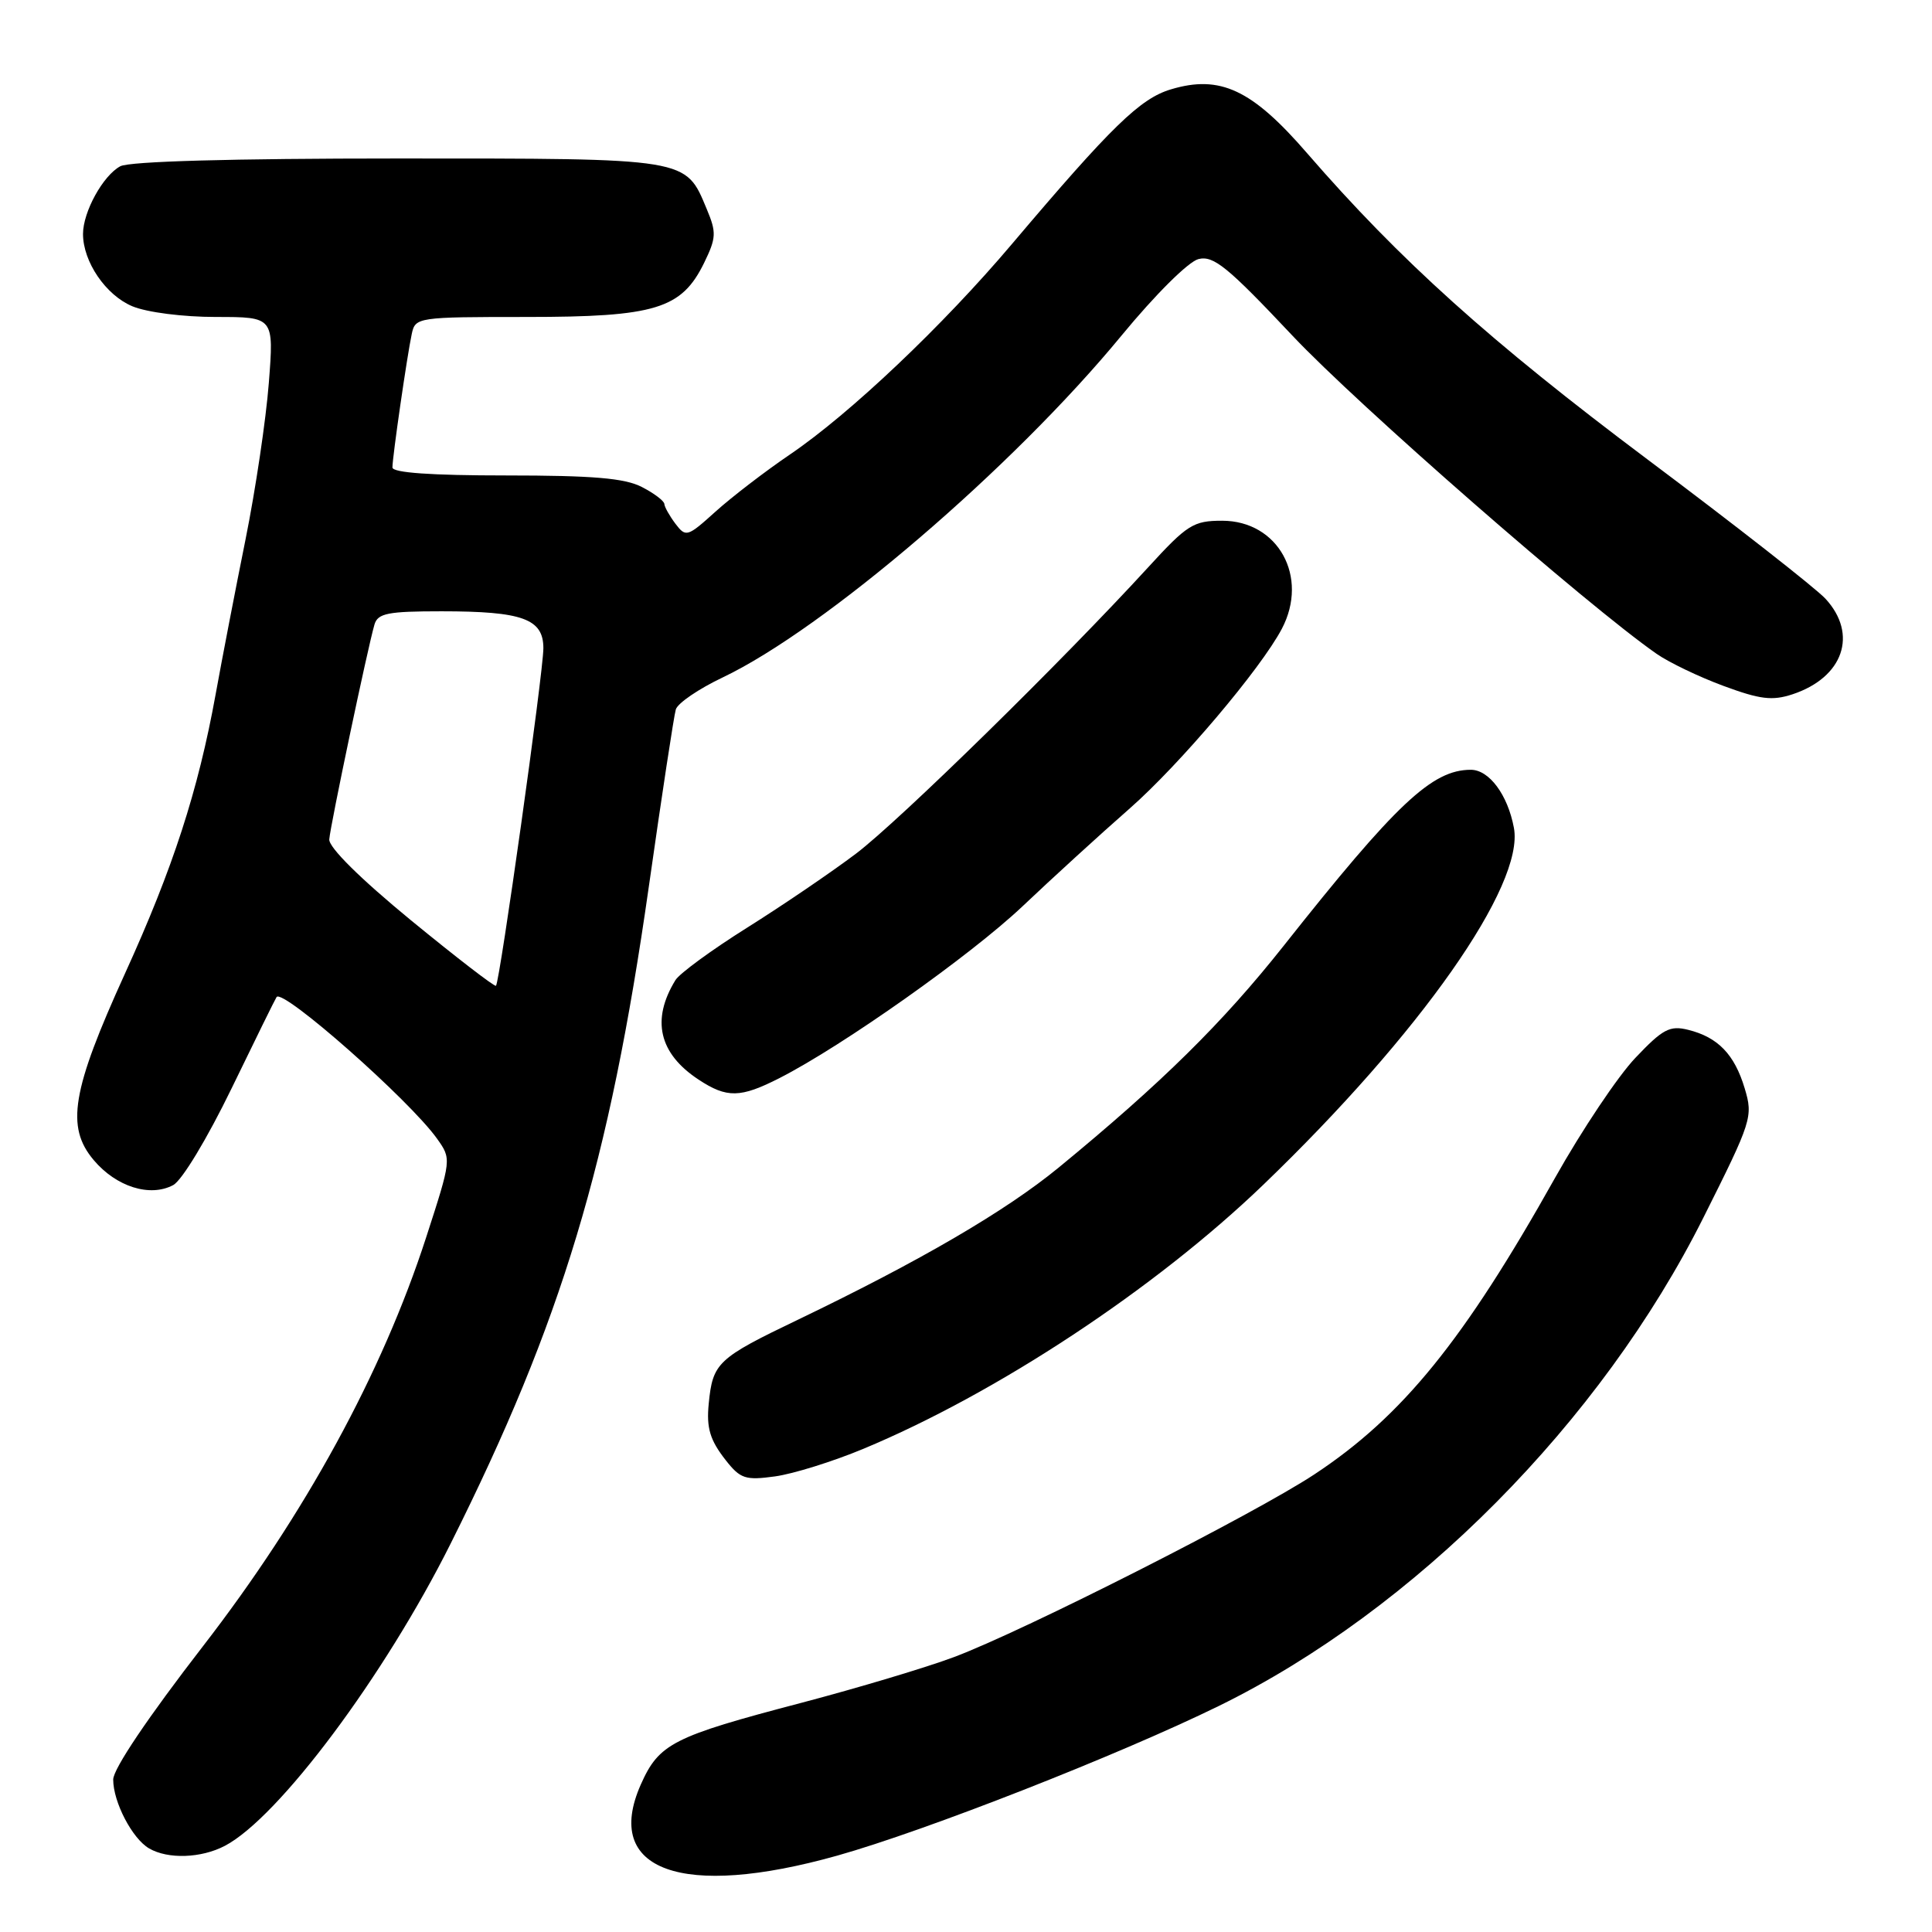 <?xml version="1.0" encoding="UTF-8" standalone="no"?>
<!DOCTYPE svg PUBLIC "-//W3C//DTD SVG 1.1//EN" "http://www.w3.org/Graphics/SVG/1.1/DTD/svg11.dtd" >
<svg xmlns="http://www.w3.org/2000/svg" xmlns:xlink="http://www.w3.org/1999/xlink" version="1.1" viewBox="0 0 256 256">
 <g >
 <path fill="currentColor"
d=" M 110.94 245.88 C 122.61 242.60 148.24 232.55 161.50 226.05 C 187.43 213.34 212.16 188.42 225.73 161.30 C 232.13 148.53 232.31 147.97 231.18 144.21 C 229.83 139.71 227.64 137.44 223.70 136.46 C 221.26 135.85 220.33 136.34 216.70 140.17 C 214.39 142.59 209.61 149.74 206.07 156.04 C 193.97 177.63 185.82 187.67 174.15 195.37 C 166.21 200.61 135.77 216.05 126.44 219.56 C 122.80 220.93 113.68 223.66 106.16 225.64 C 89.13 230.11 87.32 231.03 84.90 236.48 C 79.87 247.87 90.35 251.66 110.94 245.88 Z  M 29.80 244.58 C 36.93 240.84 50.94 222.08 59.73 204.50 C 74.44 175.10 80.74 154.22 85.97 117.50 C 87.69 105.40 89.30 94.83 89.55 94.00 C 89.80 93.17 92.59 91.27 95.75 89.77 C 109.27 83.33 134.22 61.95 148.61 44.46 C 153.09 39.02 157.47 34.67 158.80 34.33 C 160.80 33.83 162.67 35.36 171.24 44.46 C 179.91 53.67 210.32 80.23 219.50 86.63 C 221.15 87.78 225.15 89.70 228.38 90.89 C 233.22 92.68 234.83 92.88 237.51 92.00 C 244.26 89.77 246.23 84.04 241.88 79.33 C 240.57 77.92 229.97 69.62 218.32 60.89 C 197.46 45.25 185.50 34.50 173.18 20.28 C 165.89 11.86 161.67 9.88 155.15 11.84 C 151.07 13.06 147.28 16.75 134.09 32.33 C 124.95 43.14 112.64 54.81 104.69 60.21 C 101.39 62.45 96.95 65.86 94.81 67.79 C 91.09 71.15 90.88 71.22 89.50 69.40 C 88.71 68.35 88.05 67.17 88.03 66.78 C 88.01 66.38 86.67 65.36 85.05 64.53 C 82.79 63.36 78.58 63.00 67.05 63.00 C 57.13 63.00 52.00 62.64 52.00 61.94 C 52.00 60.55 53.94 47.13 54.56 44.25 C 55.03 42.04 55.30 42.00 69.77 42.00 C 86.84 42.00 90.31 40.94 93.30 34.83 C 94.91 31.52 94.95 30.81 93.65 27.71 C 90.81 20.90 91.42 21.00 52.71 21.00 C 30.73 21.00 17.16 21.38 15.94 22.03 C 13.65 23.26 11.00 28.07 11.00 31.00 C 11.00 34.69 14.02 39.11 17.53 40.58 C 19.47 41.39 24.24 42.00 28.62 42.00 C 36.30 42.00 36.30 42.00 35.62 50.75 C 35.25 55.56 33.86 64.90 32.53 71.50 C 31.20 78.10 29.41 87.36 28.56 92.07 C 26.25 104.78 22.92 115.05 16.56 129.00 C 9.51 144.49 8.70 149.31 12.41 153.71 C 15.40 157.26 19.88 158.67 22.95 157.03 C 24.12 156.40 27.46 150.86 30.69 144.21 C 33.81 137.77 36.49 132.33 36.65 132.11 C 37.50 130.97 54.28 145.78 57.91 150.88 C 59.83 153.58 59.83 153.58 56.46 163.98 C 50.63 181.96 40.42 200.65 26.88 218.15 C 19.62 227.54 15.00 234.39 15.00 235.80 C 15.00 238.78 17.52 243.62 19.75 244.92 C 22.25 246.38 26.66 246.23 29.80 244.58 Z  M 114.37 191.99 C 132.08 184.62 153.07 170.76 167.38 157.00 C 188.20 136.98 202.03 117.29 200.60 109.69 C 199.78 105.31 197.32 102.00 194.89 102.00 C 189.76 102.00 185.02 106.46 170.08 125.34 C 161.99 135.55 153.90 143.52 140.29 154.70 C 133.26 160.47 121.93 167.08 105.77 174.85 C 95.05 179.99 94.44 180.57 93.91 186.00 C 93.59 189.22 94.08 190.83 96.16 193.48 C 98.10 195.95 98.77 196.17 102.70 195.63 C 105.10 195.30 110.36 193.66 114.37 191.99 Z  M 103.29 142.85 C 111.67 138.58 128.65 126.57 135.50 120.08 C 139.35 116.43 145.74 110.59 149.71 107.11 C 156.31 101.31 167.05 88.63 169.85 83.32 C 173.47 76.44 169.36 69.00 161.94 69.00 C 158.13 69.00 157.32 69.51 152.14 75.17 C 140.77 87.59 119.22 108.71 113.44 113.10 C 110.17 115.57 103.67 119.99 99.00 122.92 C 94.33 125.85 90.05 128.98 89.50 129.87 C 86.27 135.13 87.31 139.59 92.56 143.05 C 96.32 145.53 98.11 145.49 103.29 142.85 Z  M 54.45 121.94 C 47.71 116.40 43.55 112.28 43.63 111.22 C 43.76 109.40 48.74 85.73 49.62 82.75 C 50.06 81.26 51.40 81.00 58.50 81.00 C 69.25 81.00 72.00 82.00 72.00 85.89 C 72.00 89.06 66.23 130.10 65.72 130.62 C 65.55 130.79 60.48 126.88 54.45 121.94 Z "/>
</g>
</svg>